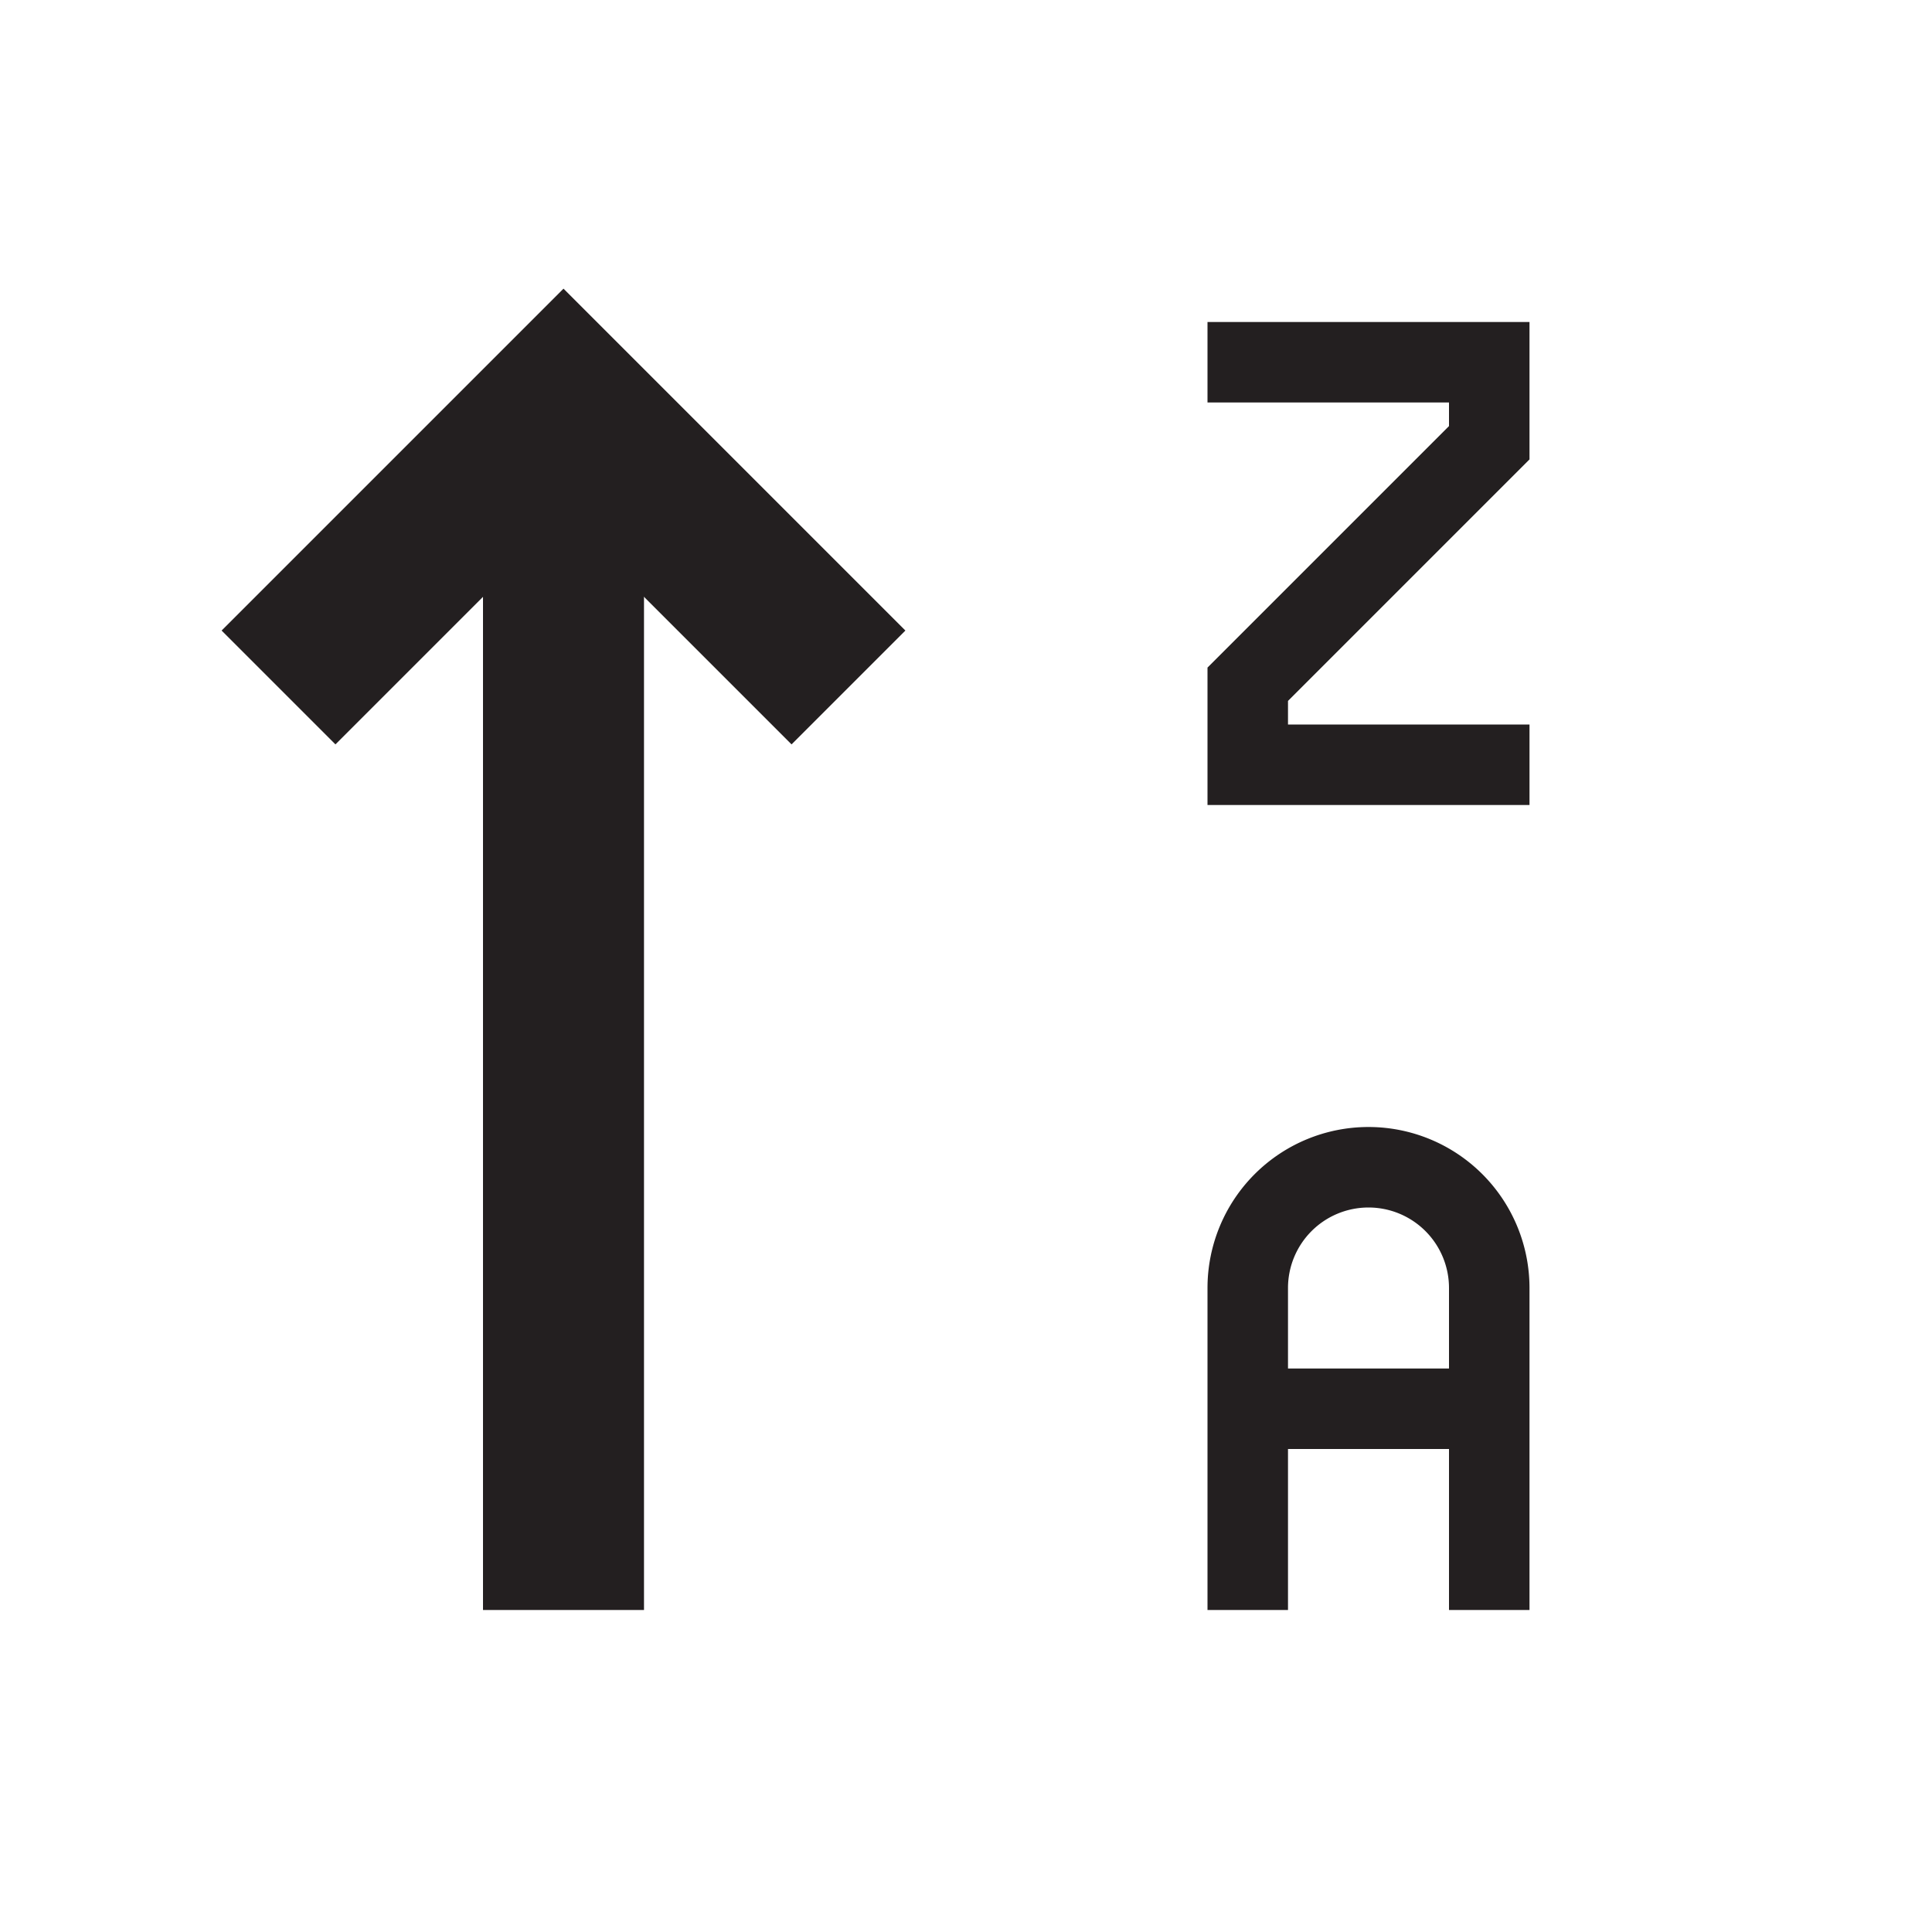 <svg xmlns="http://www.w3.org/2000/svg" viewBox="0 0 24 24"><defs><style>.cls-1,.cls-2,.cls-3{fill:none;}.cls-1,.cls-3{stroke:#231f20;stroke-miterlimit:10;}.cls-1{stroke-width:2px;}</style></defs><title>Sort-ZA</title><g id="Layer_2" data-name="Layer 2"><g id="Layer_1-2" data-name="Layer 1"><g id="Sort-ZA"><line class="cls-1" x1="7" y1="6" x2="7" y2="20"/><polyline class="cls-1" points="10.54 8.54 7 5 3.46 8.54"/><rect id="S" class="cls-2" width="24" height="24"/><path class="cls-3" d="M15.5,20V16A1.5,1.5,0,0,1,17,14.5h0A1.5,1.5,0,0,1,18.5,16v4"/><line class="cls-3" x1="15.5" y1="17.5" x2="18.5" y2="17.5"/><polyline class="cls-3" points="19 9.5 15.5 9.5 15.5 8.5 18.5 5.5 18.5 4.5 15 4.5"/></g></g></g></svg>